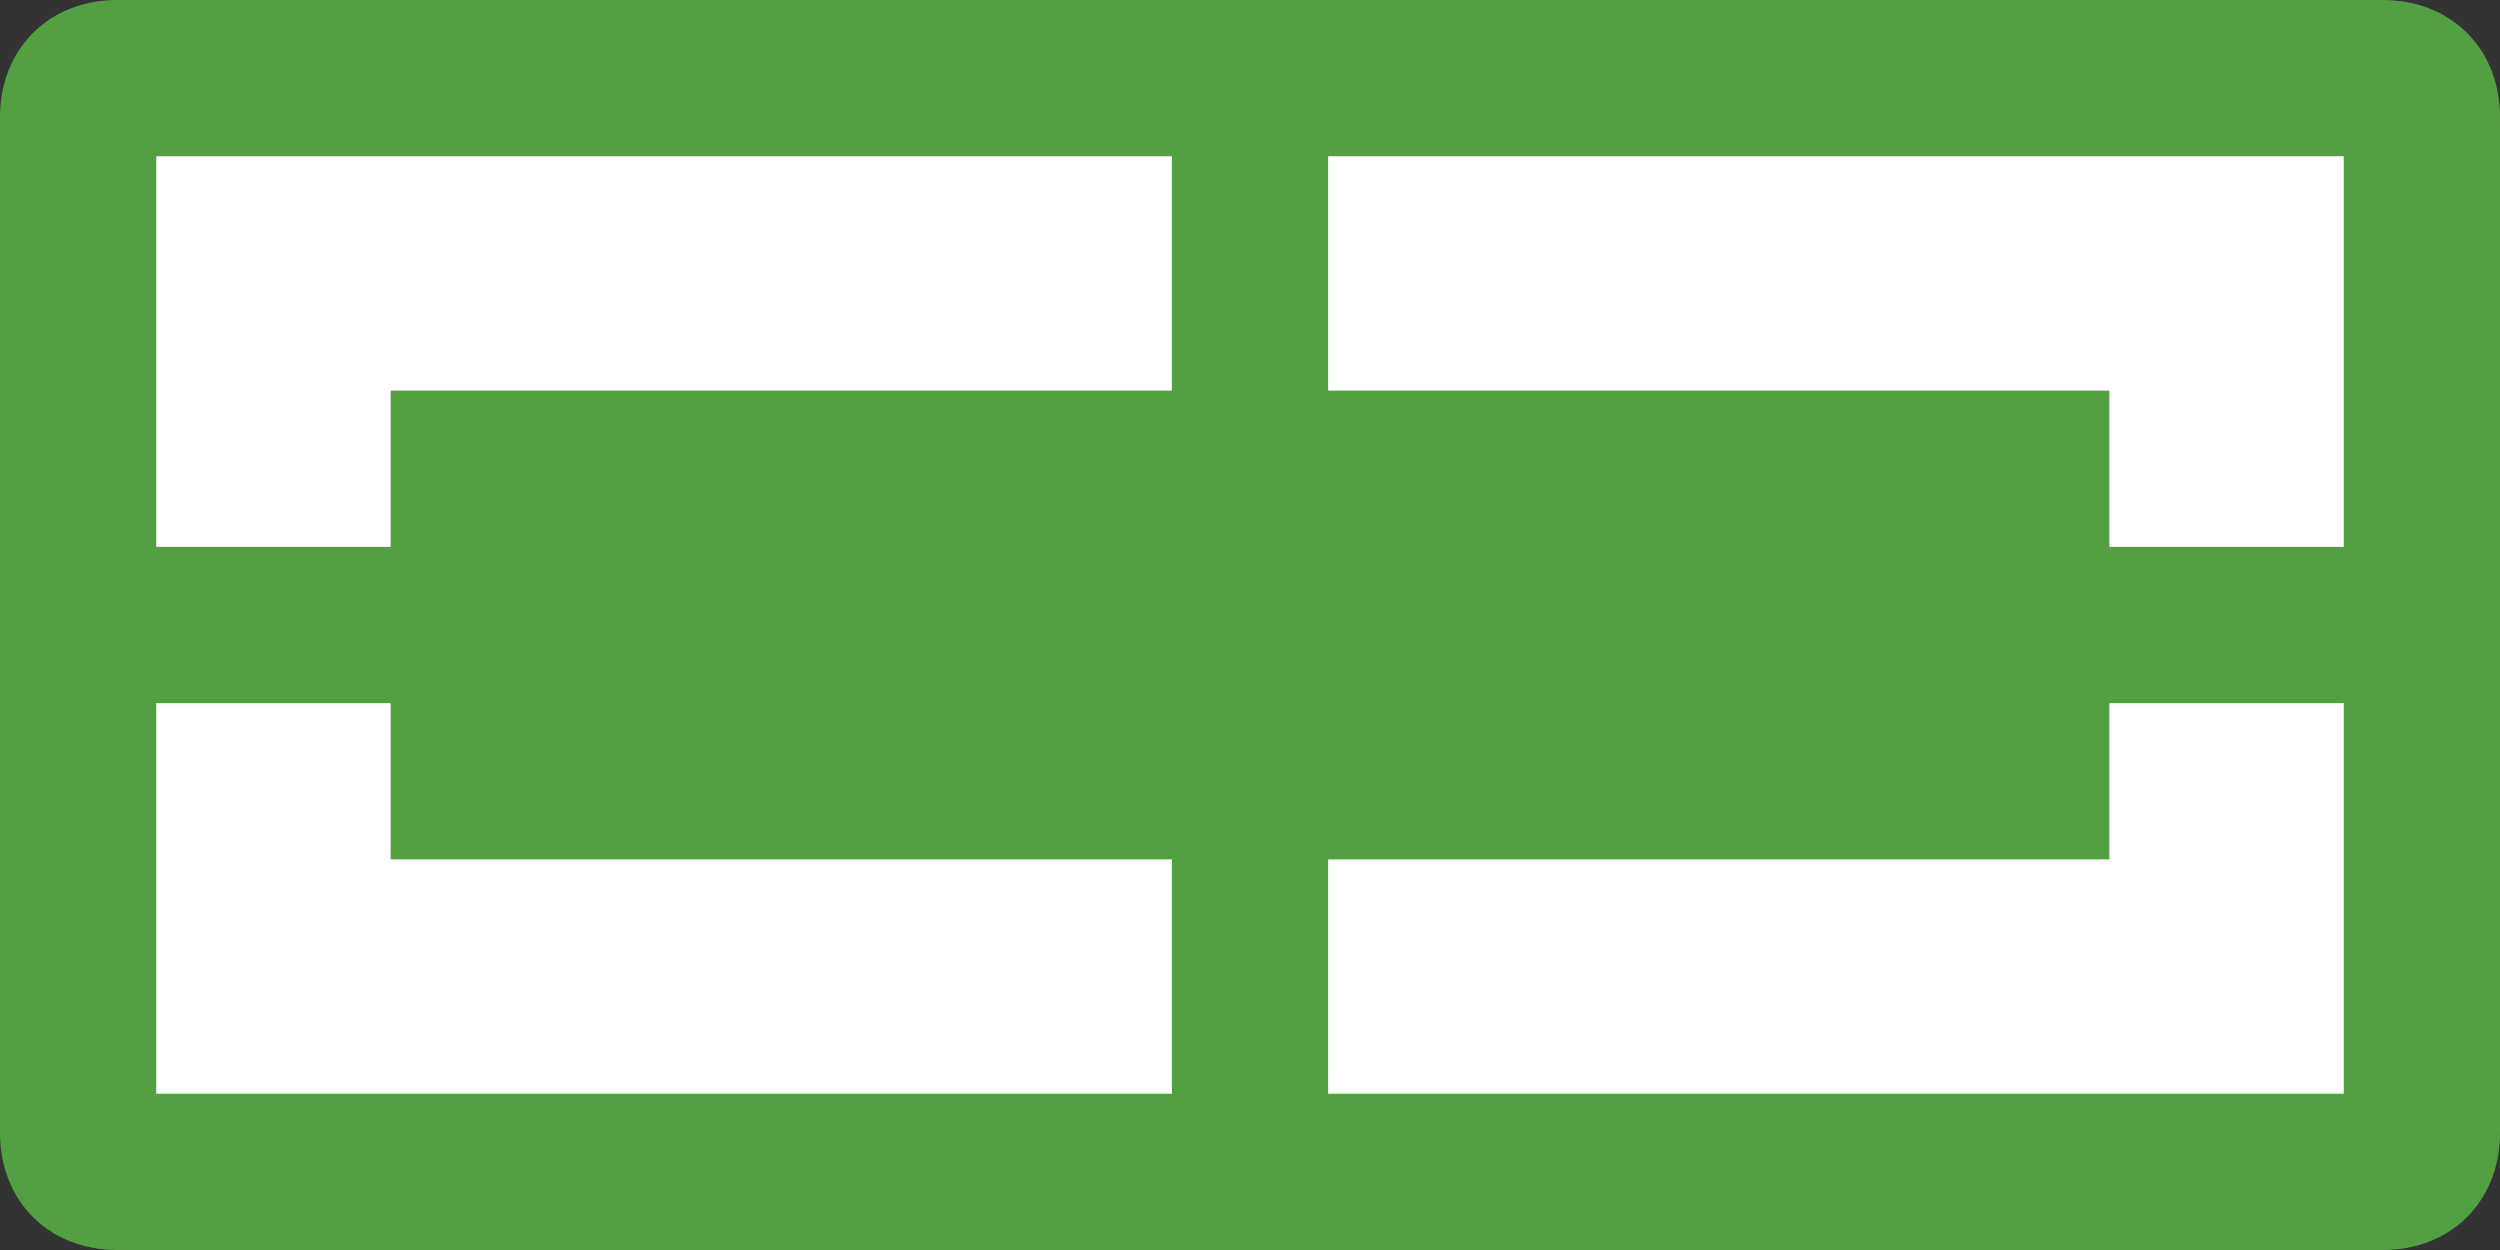 <svg width="64" version="1.1" xmlns="http://www.w3.org/2000/svg" height="32">
<rect width="100%" height="100%" fill="#333333" stroke="none"/>
<g style="color:#bebebe">
<path style="fill:#53a042" d="M 3,0 C 1.25,0 0,1.25 0,3 v 26 c 0,1.75 1.25,3 3,3 h 58 c 1.75,0 3,-1.25 3,-3 V 3 C 64,1.25 62.75,0 61,0 Z"/>
<g style="fill:#fff">
<path d="m 4,4 h 26 v 6 H 10 v 4 H 4 Z"/>
<path d="M 34,4 H 60 V 14 H 54 V 10 H 34 Z"/>
<path d="m 4,18 h 6 v 4 h 20 v 6 H 4 Z"/>
<path d="m 54,18 h 6 V 28 H 34 v -6 h 20 z"/>
</g>
</g>
</svg>
